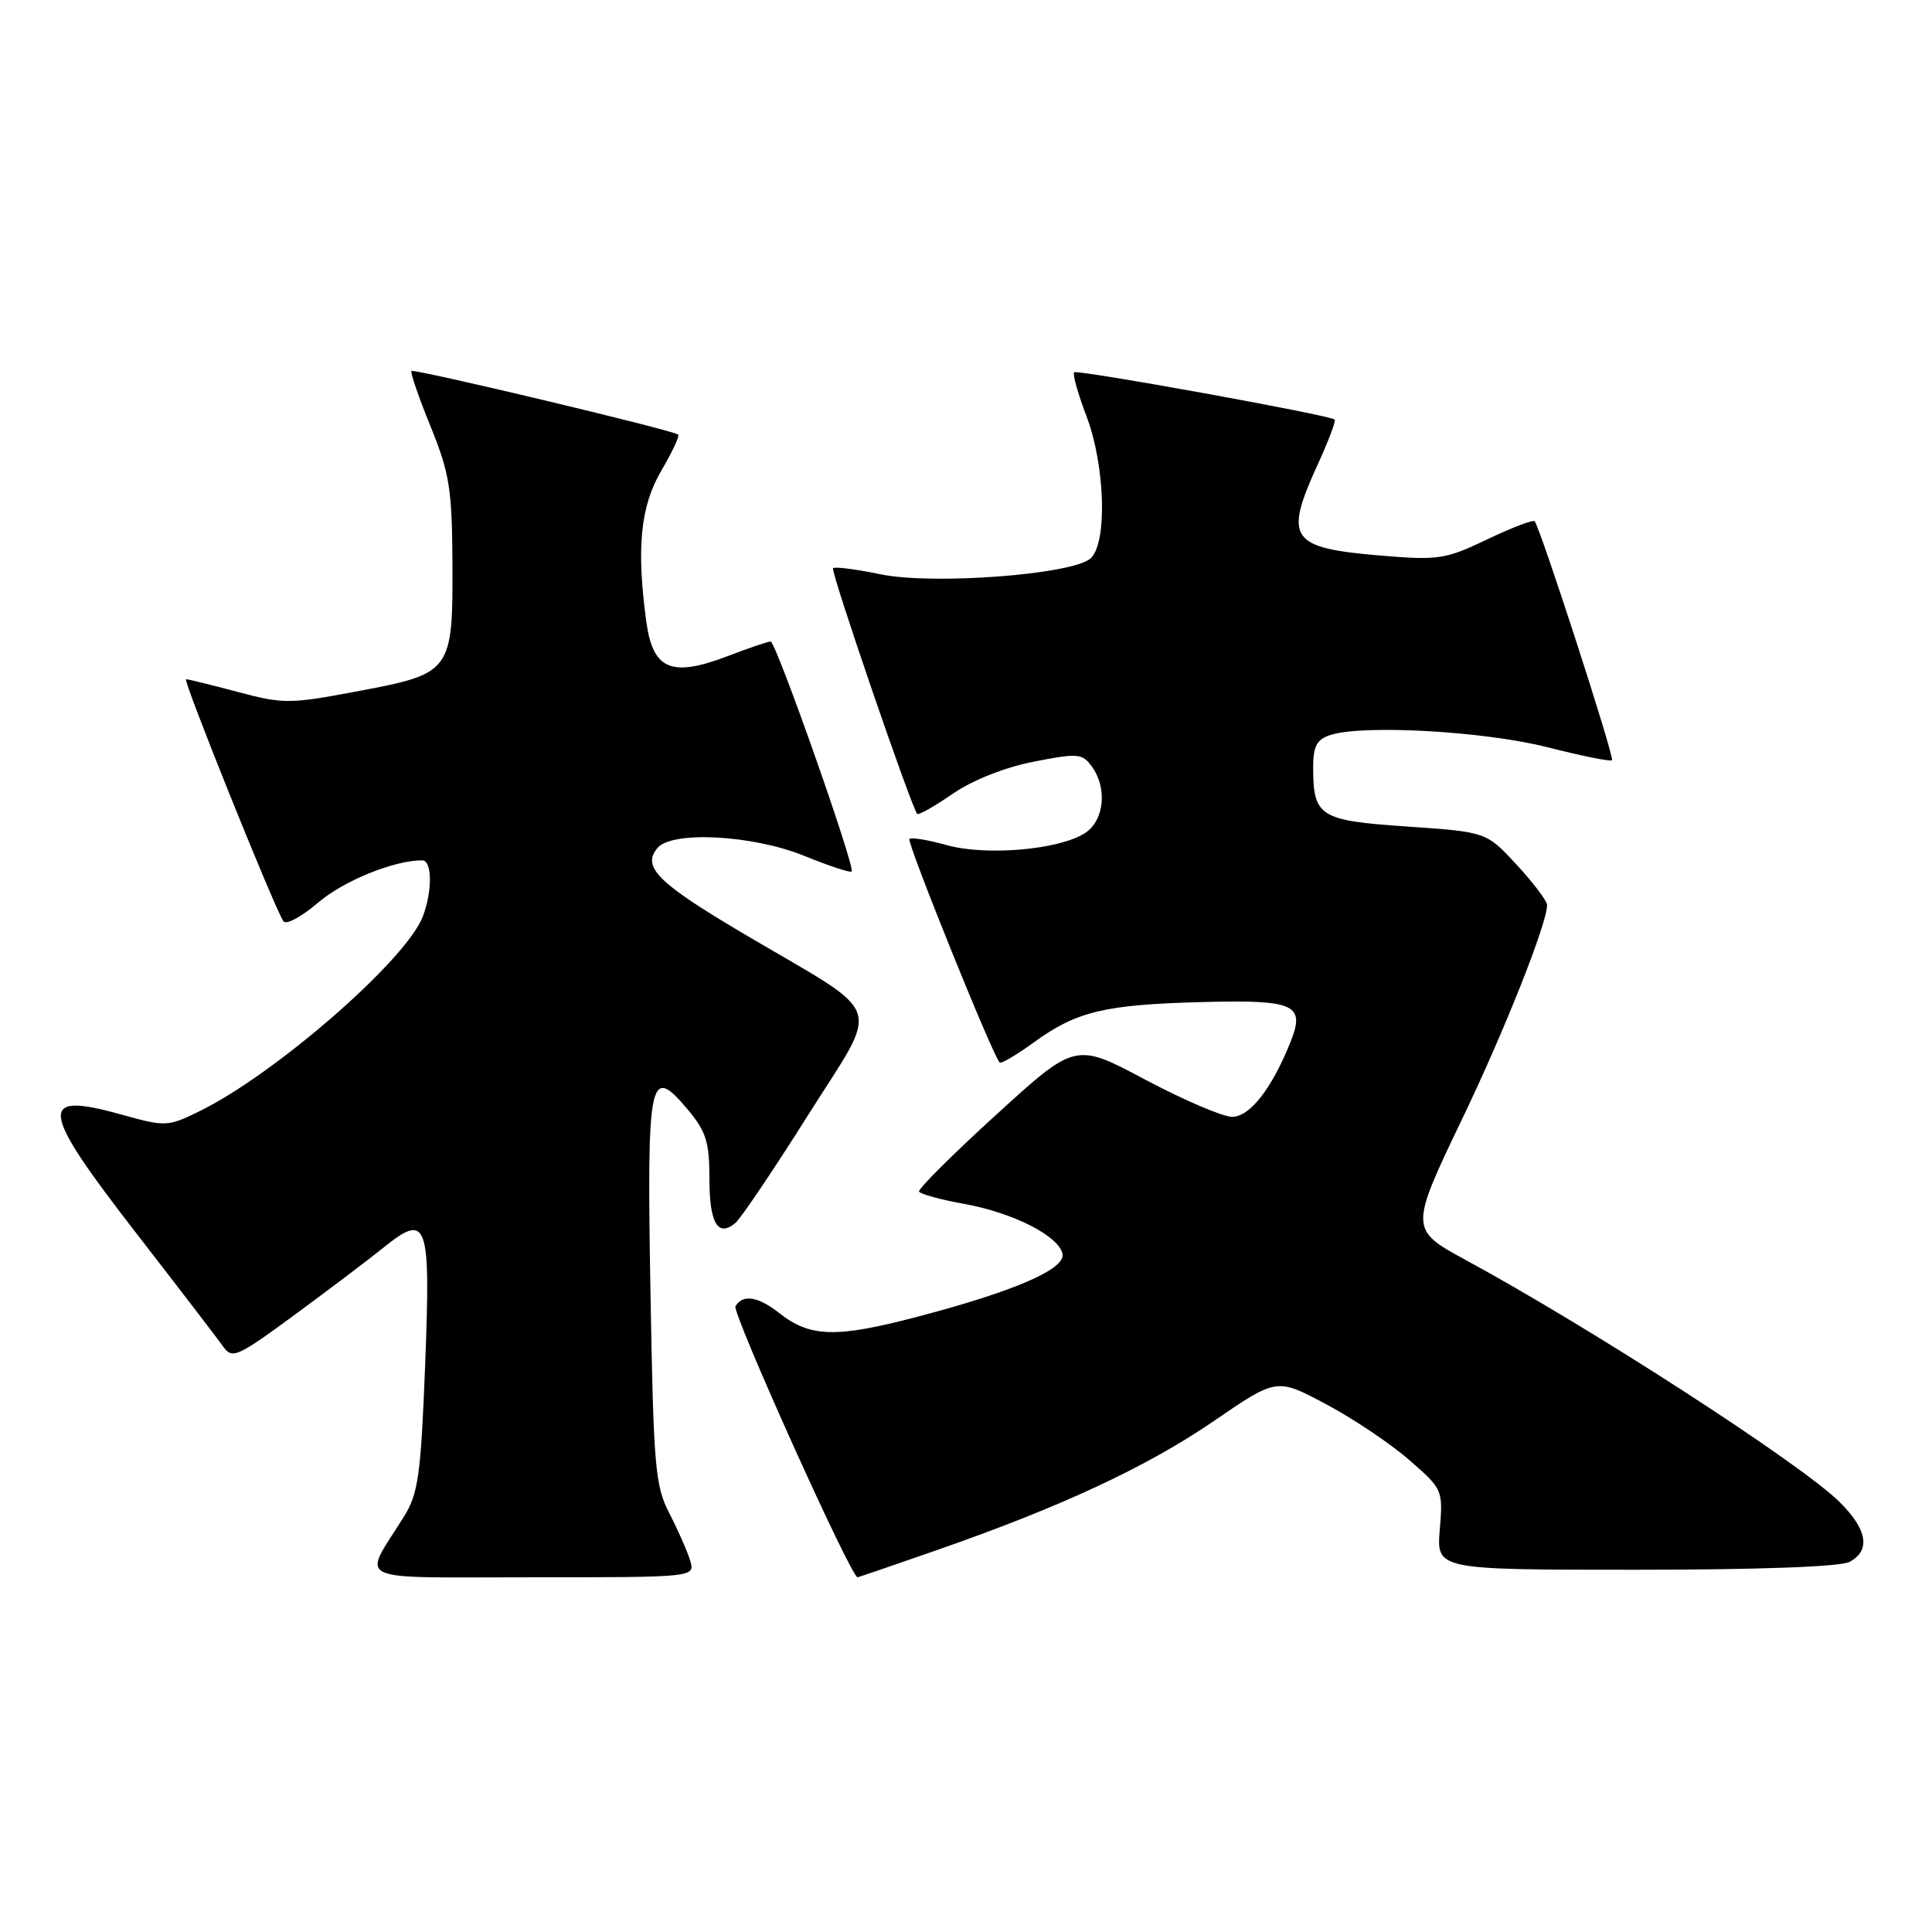 <?xml version="1.0" encoding="UTF-8" standalone="no"?>
<!DOCTYPE svg PUBLIC "-//W3C//DTD SVG 1.1//EN" "http://www.w3.org/Graphics/SVG/1.1/DTD/svg11.dtd" >
<svg xmlns="http://www.w3.org/2000/svg" xmlns:xlink="http://www.w3.org/1999/xlink" version="1.1" viewBox="0 0 256 256">
 <g >
 <path fill="currentColor"
d=" M 91.44 206.75 C 91.06 205.51 89.82 202.70 88.68 200.50 C 86.80 196.85 86.59 194.29 86.19 171.17 C 85.70 142.68 86.05 140.99 91.08 146.96 C 93.56 149.91 94.00 151.28 94.00 156.15 C 94.00 162.07 95.11 163.99 97.43 162.06 C 98.16 161.45 102.49 155.04 107.04 147.81 C 116.73 132.44 117.58 134.96 98.89 123.93 C 87.17 117.02 85.01 114.90 87.11 112.37 C 89.03 110.06 99.75 110.63 106.58 113.41 C 109.84 114.74 112.66 115.67 112.85 115.48 C 113.37 114.97 102.82 85.00 102.11 85.00 C 101.78 85.00 99.15 85.89 96.28 86.99 C 88.96 89.77 86.51 88.71 85.65 82.44 C 84.31 72.66 84.85 67.10 87.62 62.38 C 89.06 59.92 90.08 57.76 89.87 57.59 C 89.20 57.00 54.85 48.82 54.52 49.16 C 54.35 49.35 55.48 52.65 57.05 56.50 C 59.56 62.68 59.90 64.78 59.95 74.53 C 60.02 89.02 59.85 89.25 47.46 91.58 C 38.39 93.29 37.55 93.30 31.53 91.69 C 28.03 90.76 24.94 90.00 24.65 90.00 C 24.17 90.00 36.17 119.85 37.54 122.06 C 37.87 122.60 39.93 121.50 42.13 119.62 C 45.53 116.71 52.19 114.00 55.94 114.00 C 57.27 114.00 57.31 118.05 56.03 121.43 C 53.83 127.22 36.38 142.41 26.32 147.30 C 22.21 149.30 21.92 149.31 15.99 147.66 C 4.94 144.58 5.25 146.89 18.13 163.50 C 23.67 170.65 28.80 177.34 29.53 178.37 C 30.78 180.13 31.34 179.88 39.18 174.12 C 43.76 170.75 48.95 166.82 50.73 165.38 C 56.65 160.60 57.07 161.77 56.34 180.72 C 55.76 195.57 55.43 197.90 53.50 201.00 C 47.98 209.84 46.19 209.00 70.53 209.00 C 92.13 209.00 92.13 209.00 91.44 206.75 Z  M 123.99 205.45 C 140.58 199.68 151.97 194.37 160.83 188.30 C 169.17 182.58 169.17 182.58 175.67 186.04 C 179.25 187.94 184.22 191.27 186.70 193.43 C 191.17 197.32 191.21 197.42 190.78 202.68 C 190.34 208.00 190.34 208.00 216.73 208.00 C 233.02 208.00 243.87 207.60 245.07 206.96 C 247.90 205.45 247.44 202.67 243.75 199.02 C 238.66 193.97 210.81 175.95 194.09 166.89 C 186.81 162.94 186.80 162.71 193.73 148.30 C 199.31 136.69 205.00 122.37 205.00 119.92 C 205.00 119.39 203.19 116.99 200.98 114.60 C 196.96 110.24 196.96 110.24 186.46 109.52 C 174.82 108.73 174.00 108.21 174.00 101.63 C 174.00 98.89 174.49 97.98 176.25 97.40 C 180.59 95.98 196.73 96.89 205.07 99.02 C 209.56 100.16 213.40 100.94 213.60 100.73 C 213.96 100.38 204.10 69.94 203.35 69.07 C 203.14 68.84 200.31 69.92 197.06 71.47 C 191.52 74.12 190.62 74.26 182.88 73.61 C 170.93 72.61 170.10 71.40 174.60 61.56 C 176.03 58.43 177.05 55.74 176.85 55.59 C 176.11 54.98 142.73 48.94 142.33 49.33 C 142.10 49.56 142.83 52.17 143.96 55.13 C 146.47 61.75 146.75 72.13 144.46 74.03 C 141.91 76.15 123.57 77.52 116.69 76.10 C 113.45 75.43 110.61 75.06 110.38 75.29 C 110.02 75.65 120.76 107.00 121.54 107.85 C 121.72 108.04 123.83 106.84 126.23 105.19 C 128.86 103.38 133.13 101.68 136.95 100.93 C 142.79 99.78 143.40 99.83 144.65 101.53 C 146.77 104.43 146.33 108.74 143.75 110.40 C 140.30 112.61 130.66 113.44 125.43 111.98 C 122.96 111.29 120.74 110.92 120.50 111.17 C 120.11 111.56 131.54 139.88 132.46 140.79 C 132.66 140.99 134.73 139.76 137.06 138.07 C 142.67 134.01 146.40 133.12 159.19 132.78 C 171.67 132.45 173.02 133.07 170.95 138.19 C 168.48 144.31 165.60 147.97 163.27 147.99 C 162.05 147.99 156.88 145.78 151.77 143.07 C 142.50 138.13 142.50 138.13 132.00 147.71 C 126.22 152.97 121.63 157.55 121.78 157.89 C 121.94 158.22 124.66 158.97 127.84 159.54 C 134.29 160.71 140.34 163.80 140.79 166.16 C 141.18 168.18 134.32 171.14 121.39 174.52 C 110.78 177.30 107.34 177.20 103.28 174.01 C 100.44 171.77 98.45 171.46 97.45 173.08 C 96.95 173.89 112.76 209.00 113.63 209.00 C 113.73 209.00 118.39 207.40 123.99 205.45 Z "/>
</g>
</svg>